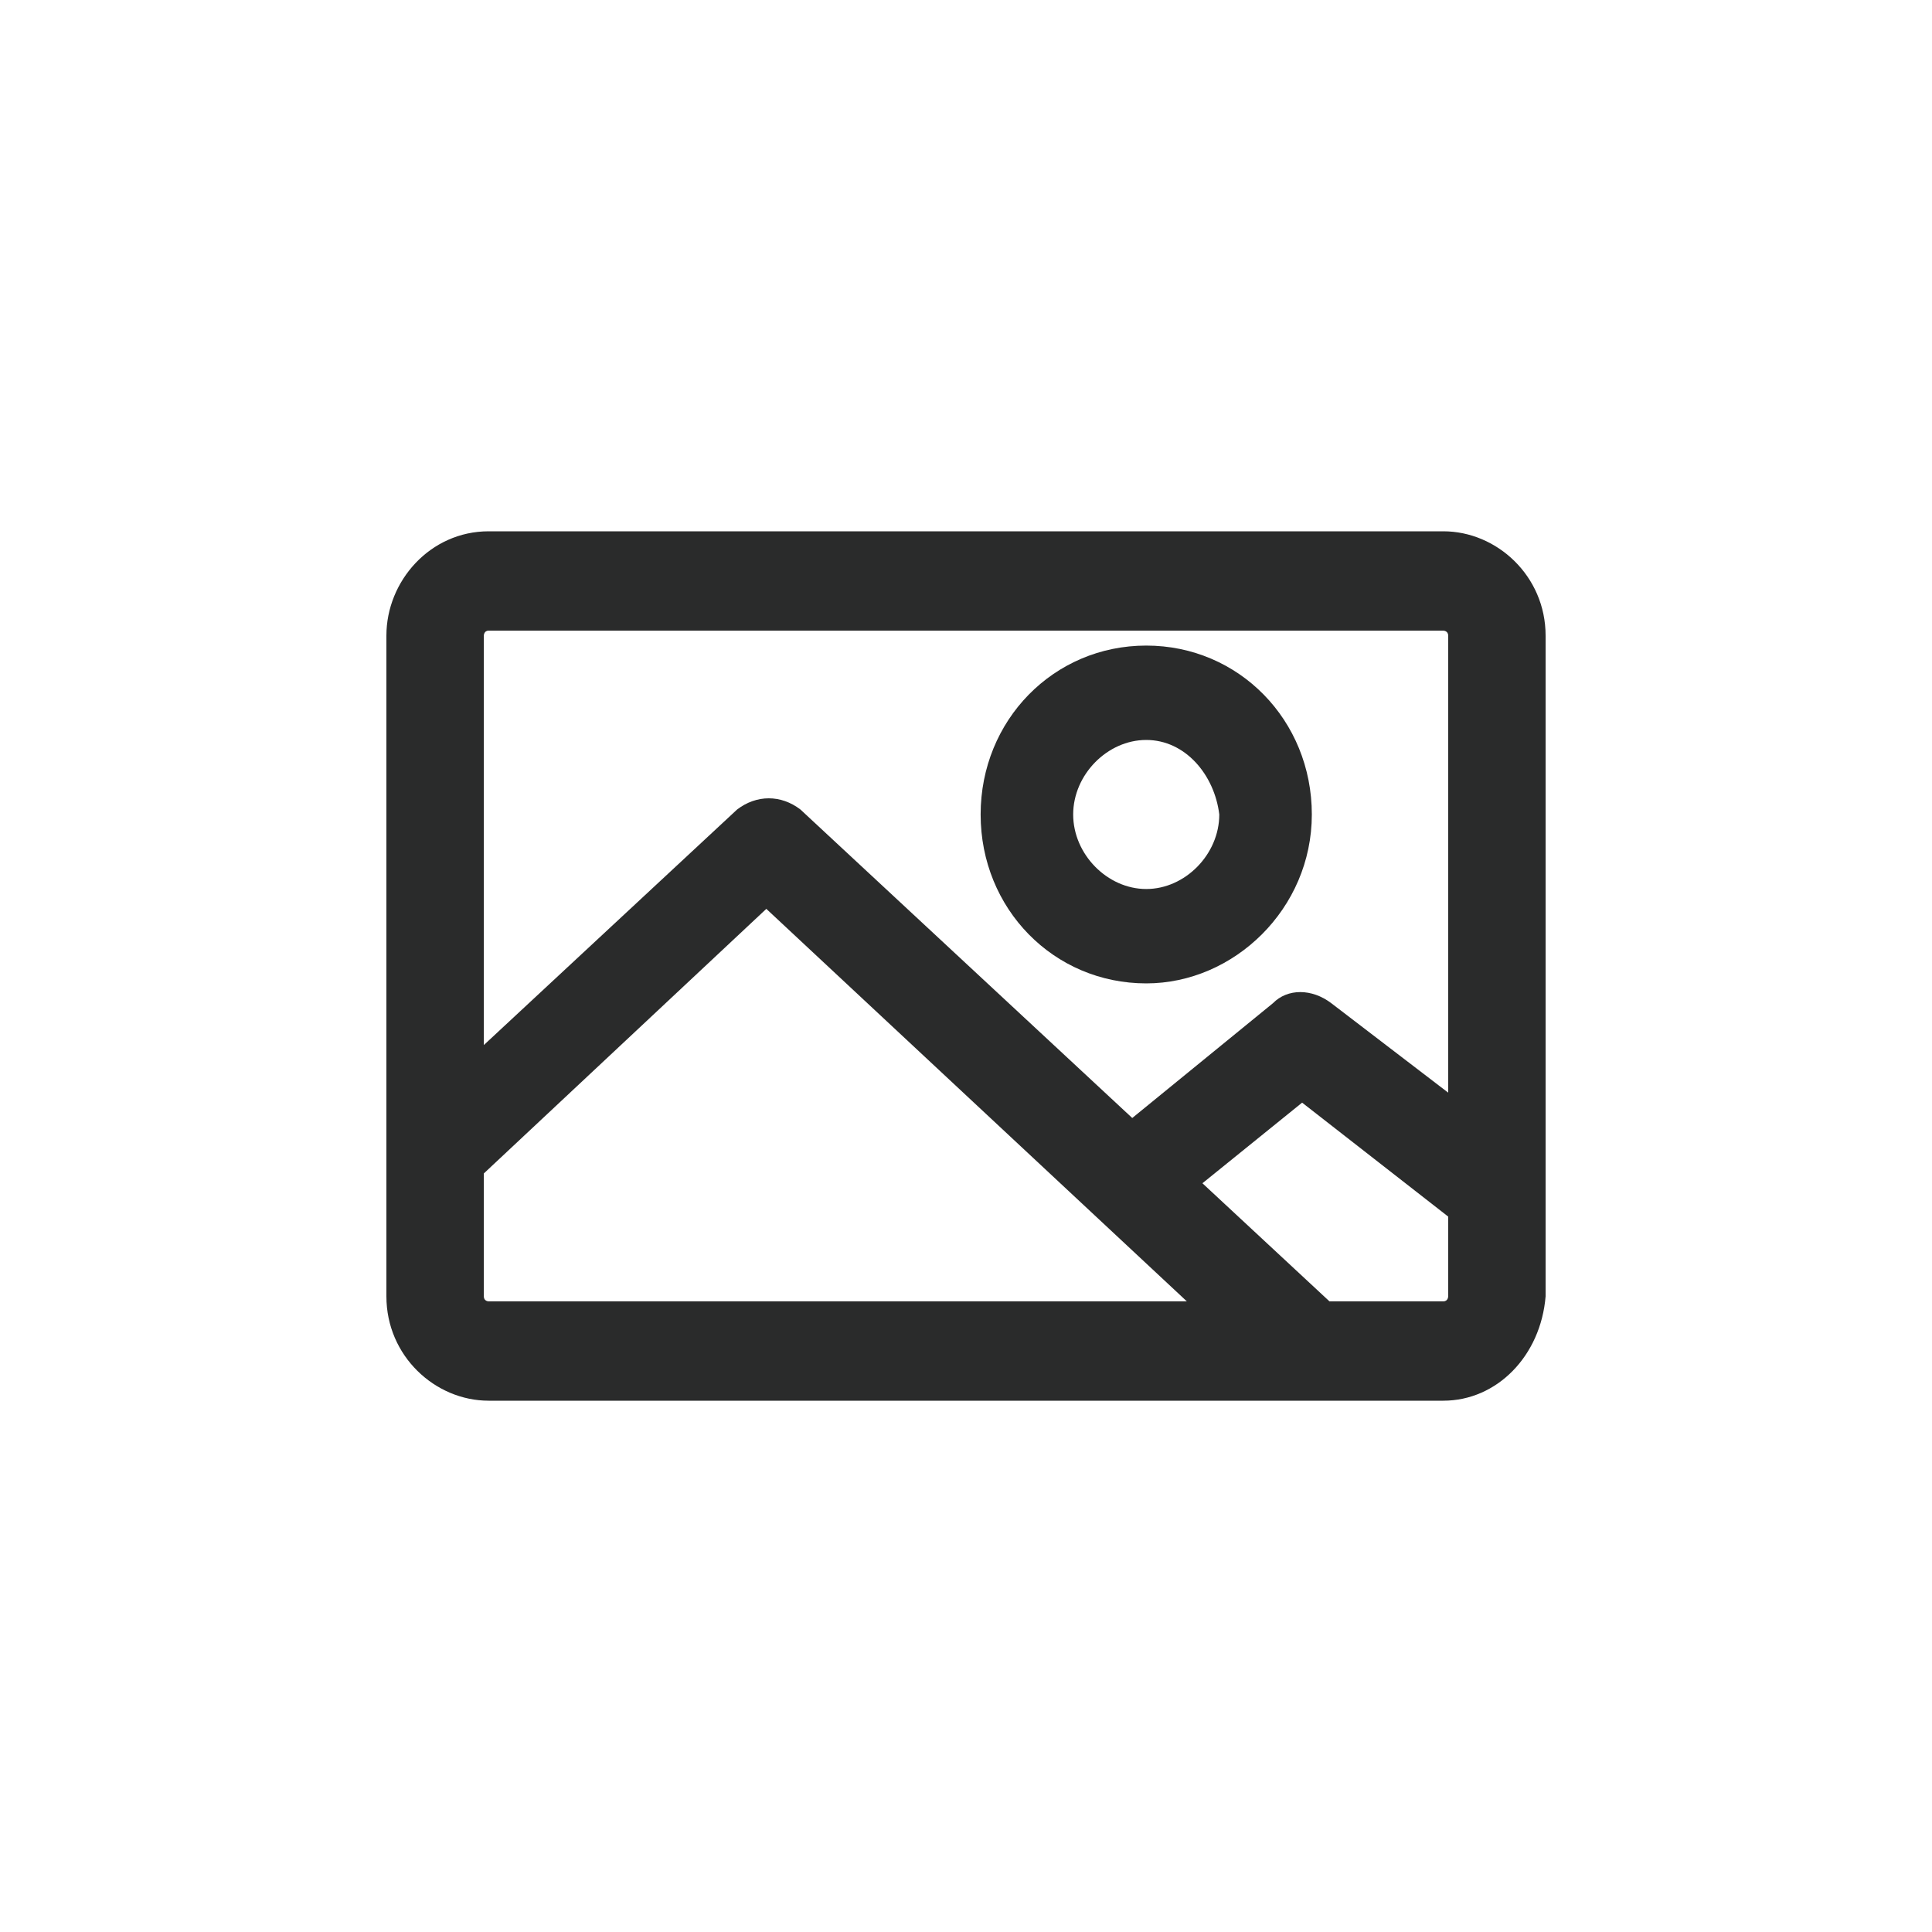 <svg width="40" height="40" viewBox="0 0 40 40" fill="none" xmlns="http://www.w3.org/2000/svg">
<path fill-rule="evenodd" clip-rule="evenodd" d="M10.117 29H29.882C30.991 29 31.899 28.074 32 26.84V13.16C32 11.926 30.991 11 29.882 11H10.117C8.907 11 8 12.029 8 13.16V26.84C8 28.074 9.008 29 10.117 29ZM10.017 13.16C10.017 13.16 10.017 13.057 10.117 13.057H29.882C29.882 13.057 29.983 13.057 29.983 13.16V22.622L27.564 20.771C27.16 20.463 26.656 20.463 26.354 20.771L23.442 23.147L16.572 16.76C16.169 16.451 15.665 16.451 15.261 16.76L10.017 21.637V13.16ZM26.959 22.829L29.983 25.188V26.84C29.983 26.84 29.983 26.943 29.882 26.943H27.525L24.895 24.498L26.959 22.829ZM10.017 24.295L15.866 18.817L24.572 26.943H10.117C10.117 26.943 10.017 26.943 10.017 26.84V24.295ZM20.303 16.863C20.303 18.817 21.816 20.36 23.732 20.36C25.547 20.36 27.16 18.817 27.16 16.863C27.16 14.909 25.648 13.366 23.732 13.366C21.816 13.366 20.303 14.909 20.303 16.863ZM22.219 16.863C22.219 16.04 22.925 15.32 23.732 15.32C24.539 15.32 25.144 16.04 25.244 16.863C25.244 17.686 24.539 18.406 23.732 18.406C22.925 18.406 22.219 17.686 22.219 16.863Z" fill="#2A2B2B"/>
</svg>
